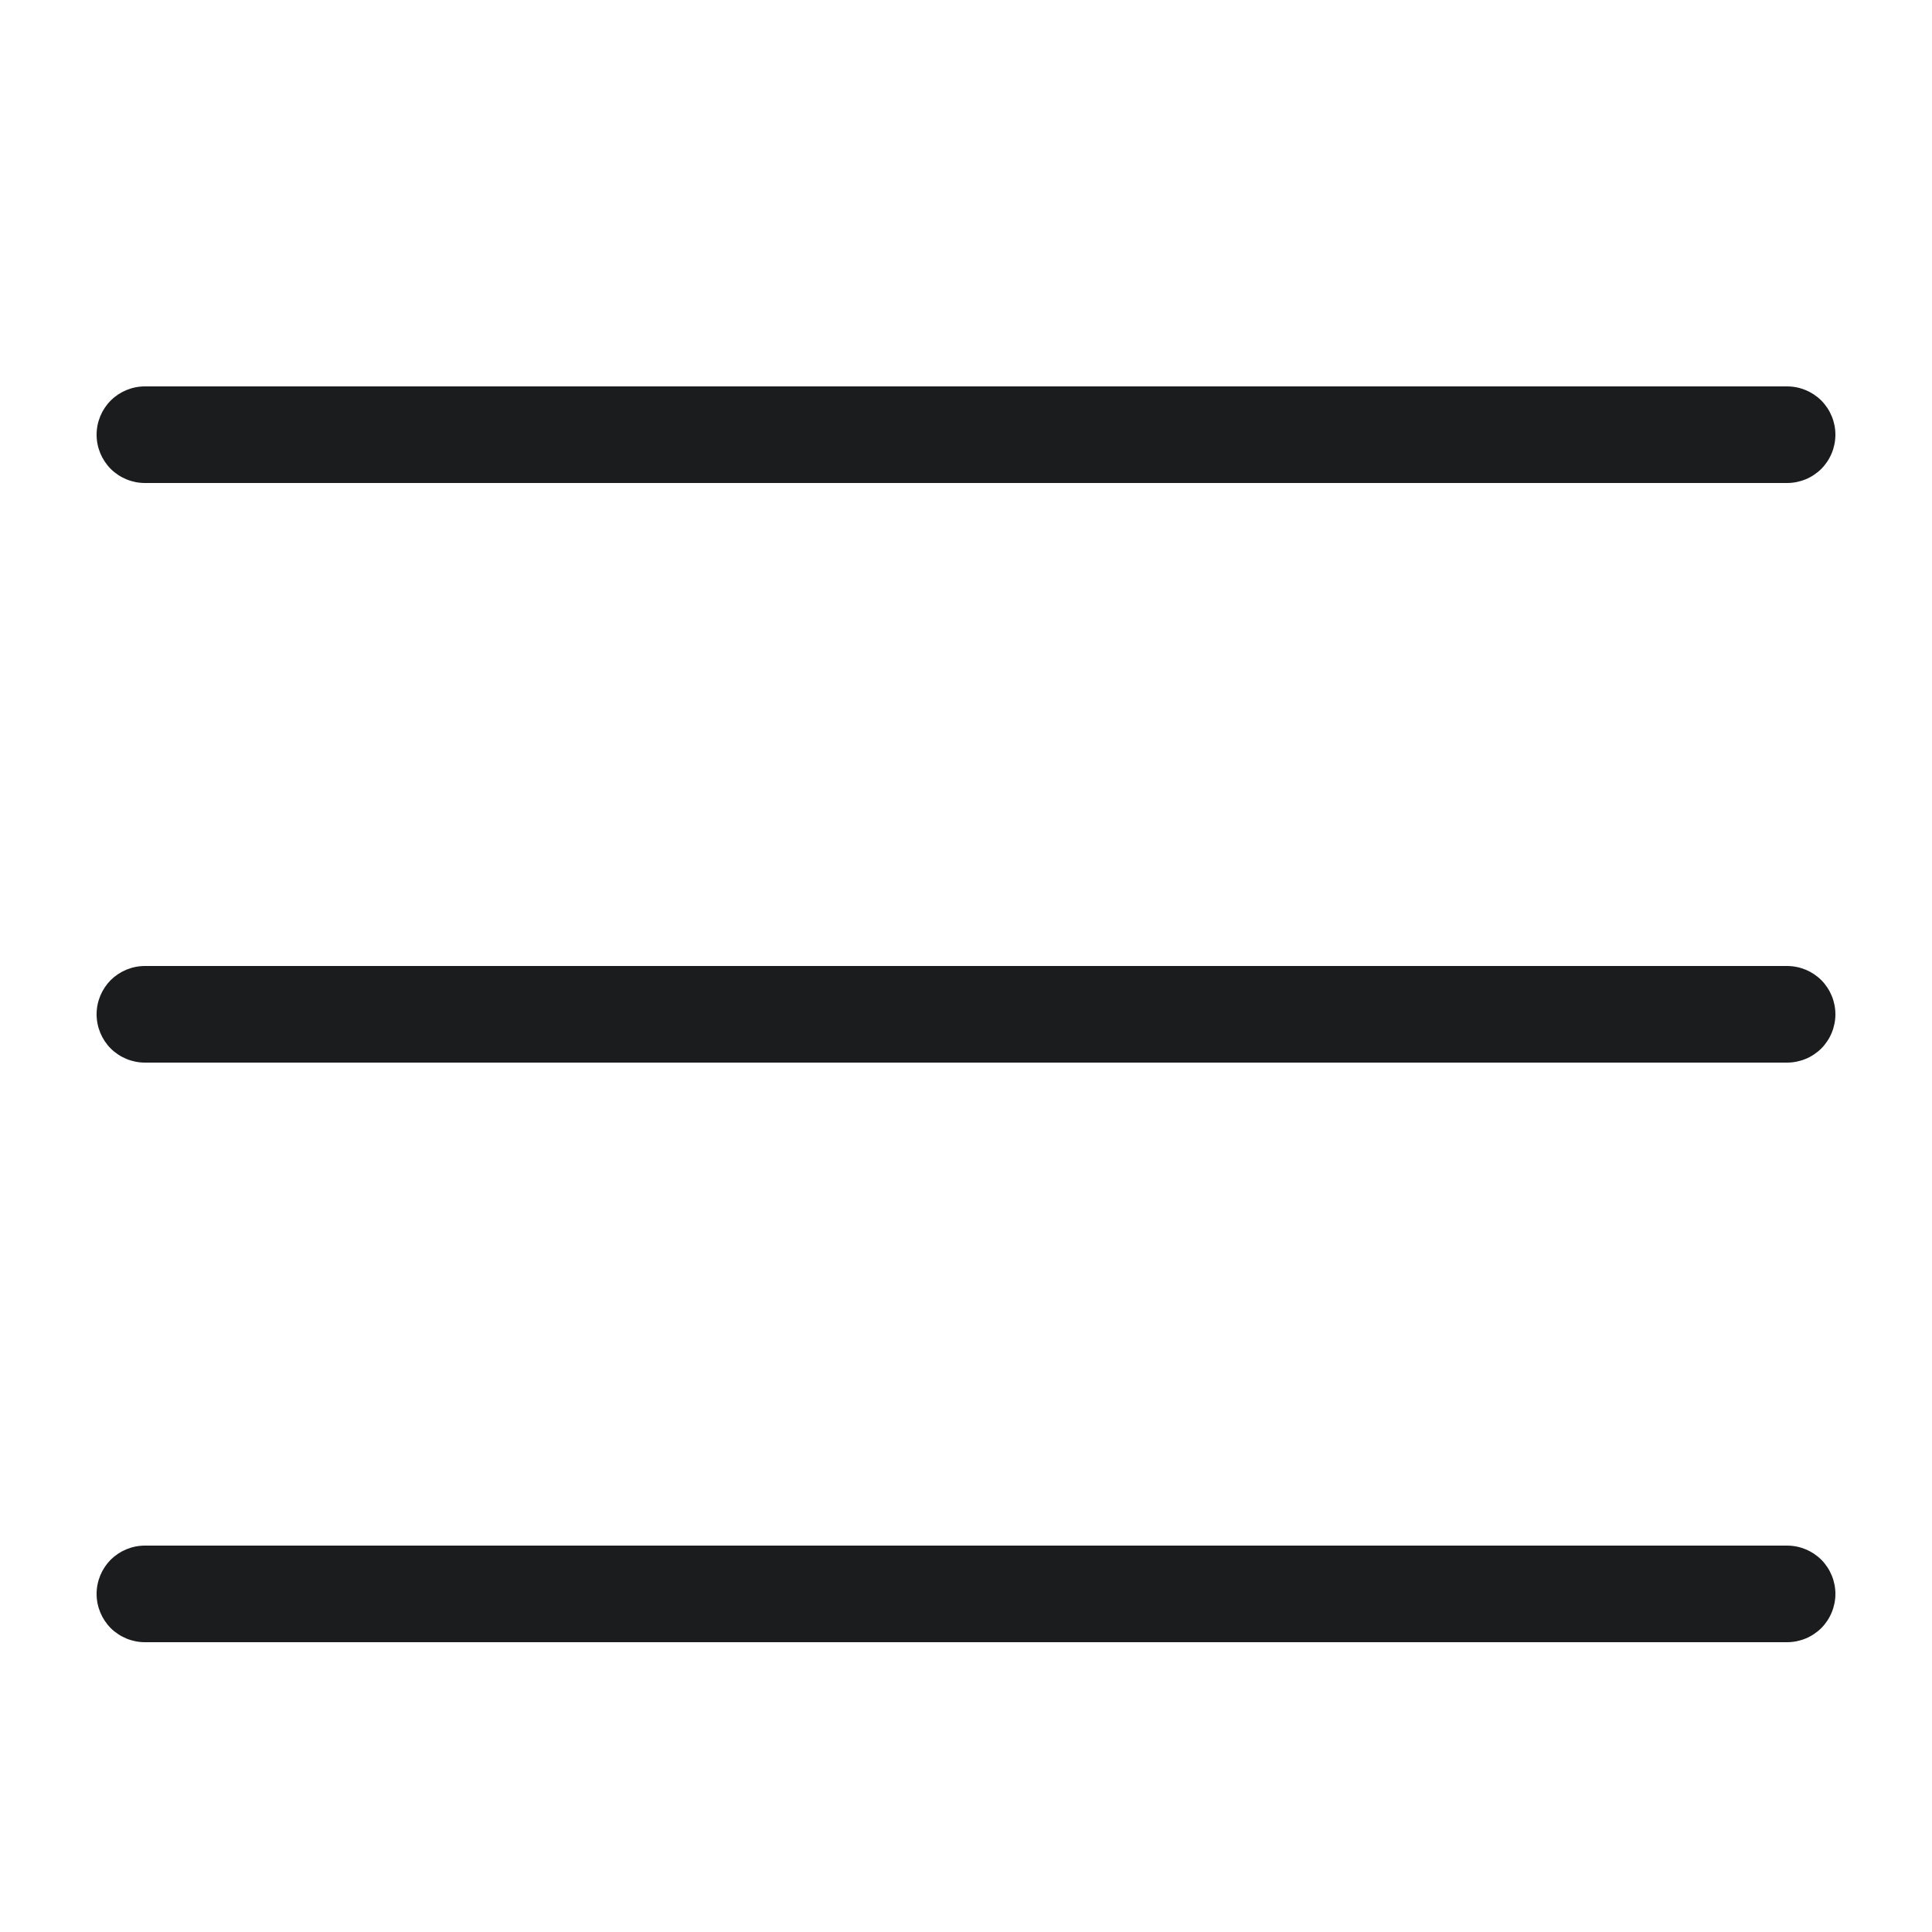 <svg width="20" height="20" viewBox="0 0 20 20" fill="none" xmlns="http://www.w3.org/2000/svg">
<path d="M18.5 17H1.5C1.367 17 1.24 16.947 1.146 16.854C1.053 16.76 1 16.633 1 16.5C1 16.367 1.053 16.24 1.146 16.146C1.24 16.053 1.367 16 1.5 16H18.5C18.633 16 18.76 16.053 18.854 16.146C18.947 16.24 19 16.367 19 16.5C19 16.633 18.947 16.76 18.854 16.854C18.76 16.947 18.633 17 18.5 17Z" fill="#1B1C1D"/>
<path d="M18.5 11H1.5C1.367 11 1.24 10.947 1.146 10.854C1.053 10.76 1 10.633 1 10.5C1 10.367 1.053 10.24 1.146 10.146C1.24 10.053 1.367 10 1.5 10H18.5C18.633 10 18.76 10.053 18.854 10.146C18.947 10.24 19 10.367 19 10.5C19 10.633 18.947 10.76 18.854 10.854C18.76 10.947 18.633 11 18.5 11Z" fill="#1B1C1D"/>
<path d="M18.5 5H1.5C1.367 5 1.24 4.947 1.146 4.854C1.053 4.76 1 4.633 1 4.5C1 4.367 1.053 4.24 1.146 4.146C1.24 4.053 1.367 4 1.5 4H18.5C18.633 4 18.76 4.053 18.854 4.146C18.947 4.24 19 4.367 19 4.5C19 4.633 18.947 4.76 18.854 4.854C18.76 4.947 18.633 5 18.5 5Z" fill="#1B1C1D"/>
</svg>
